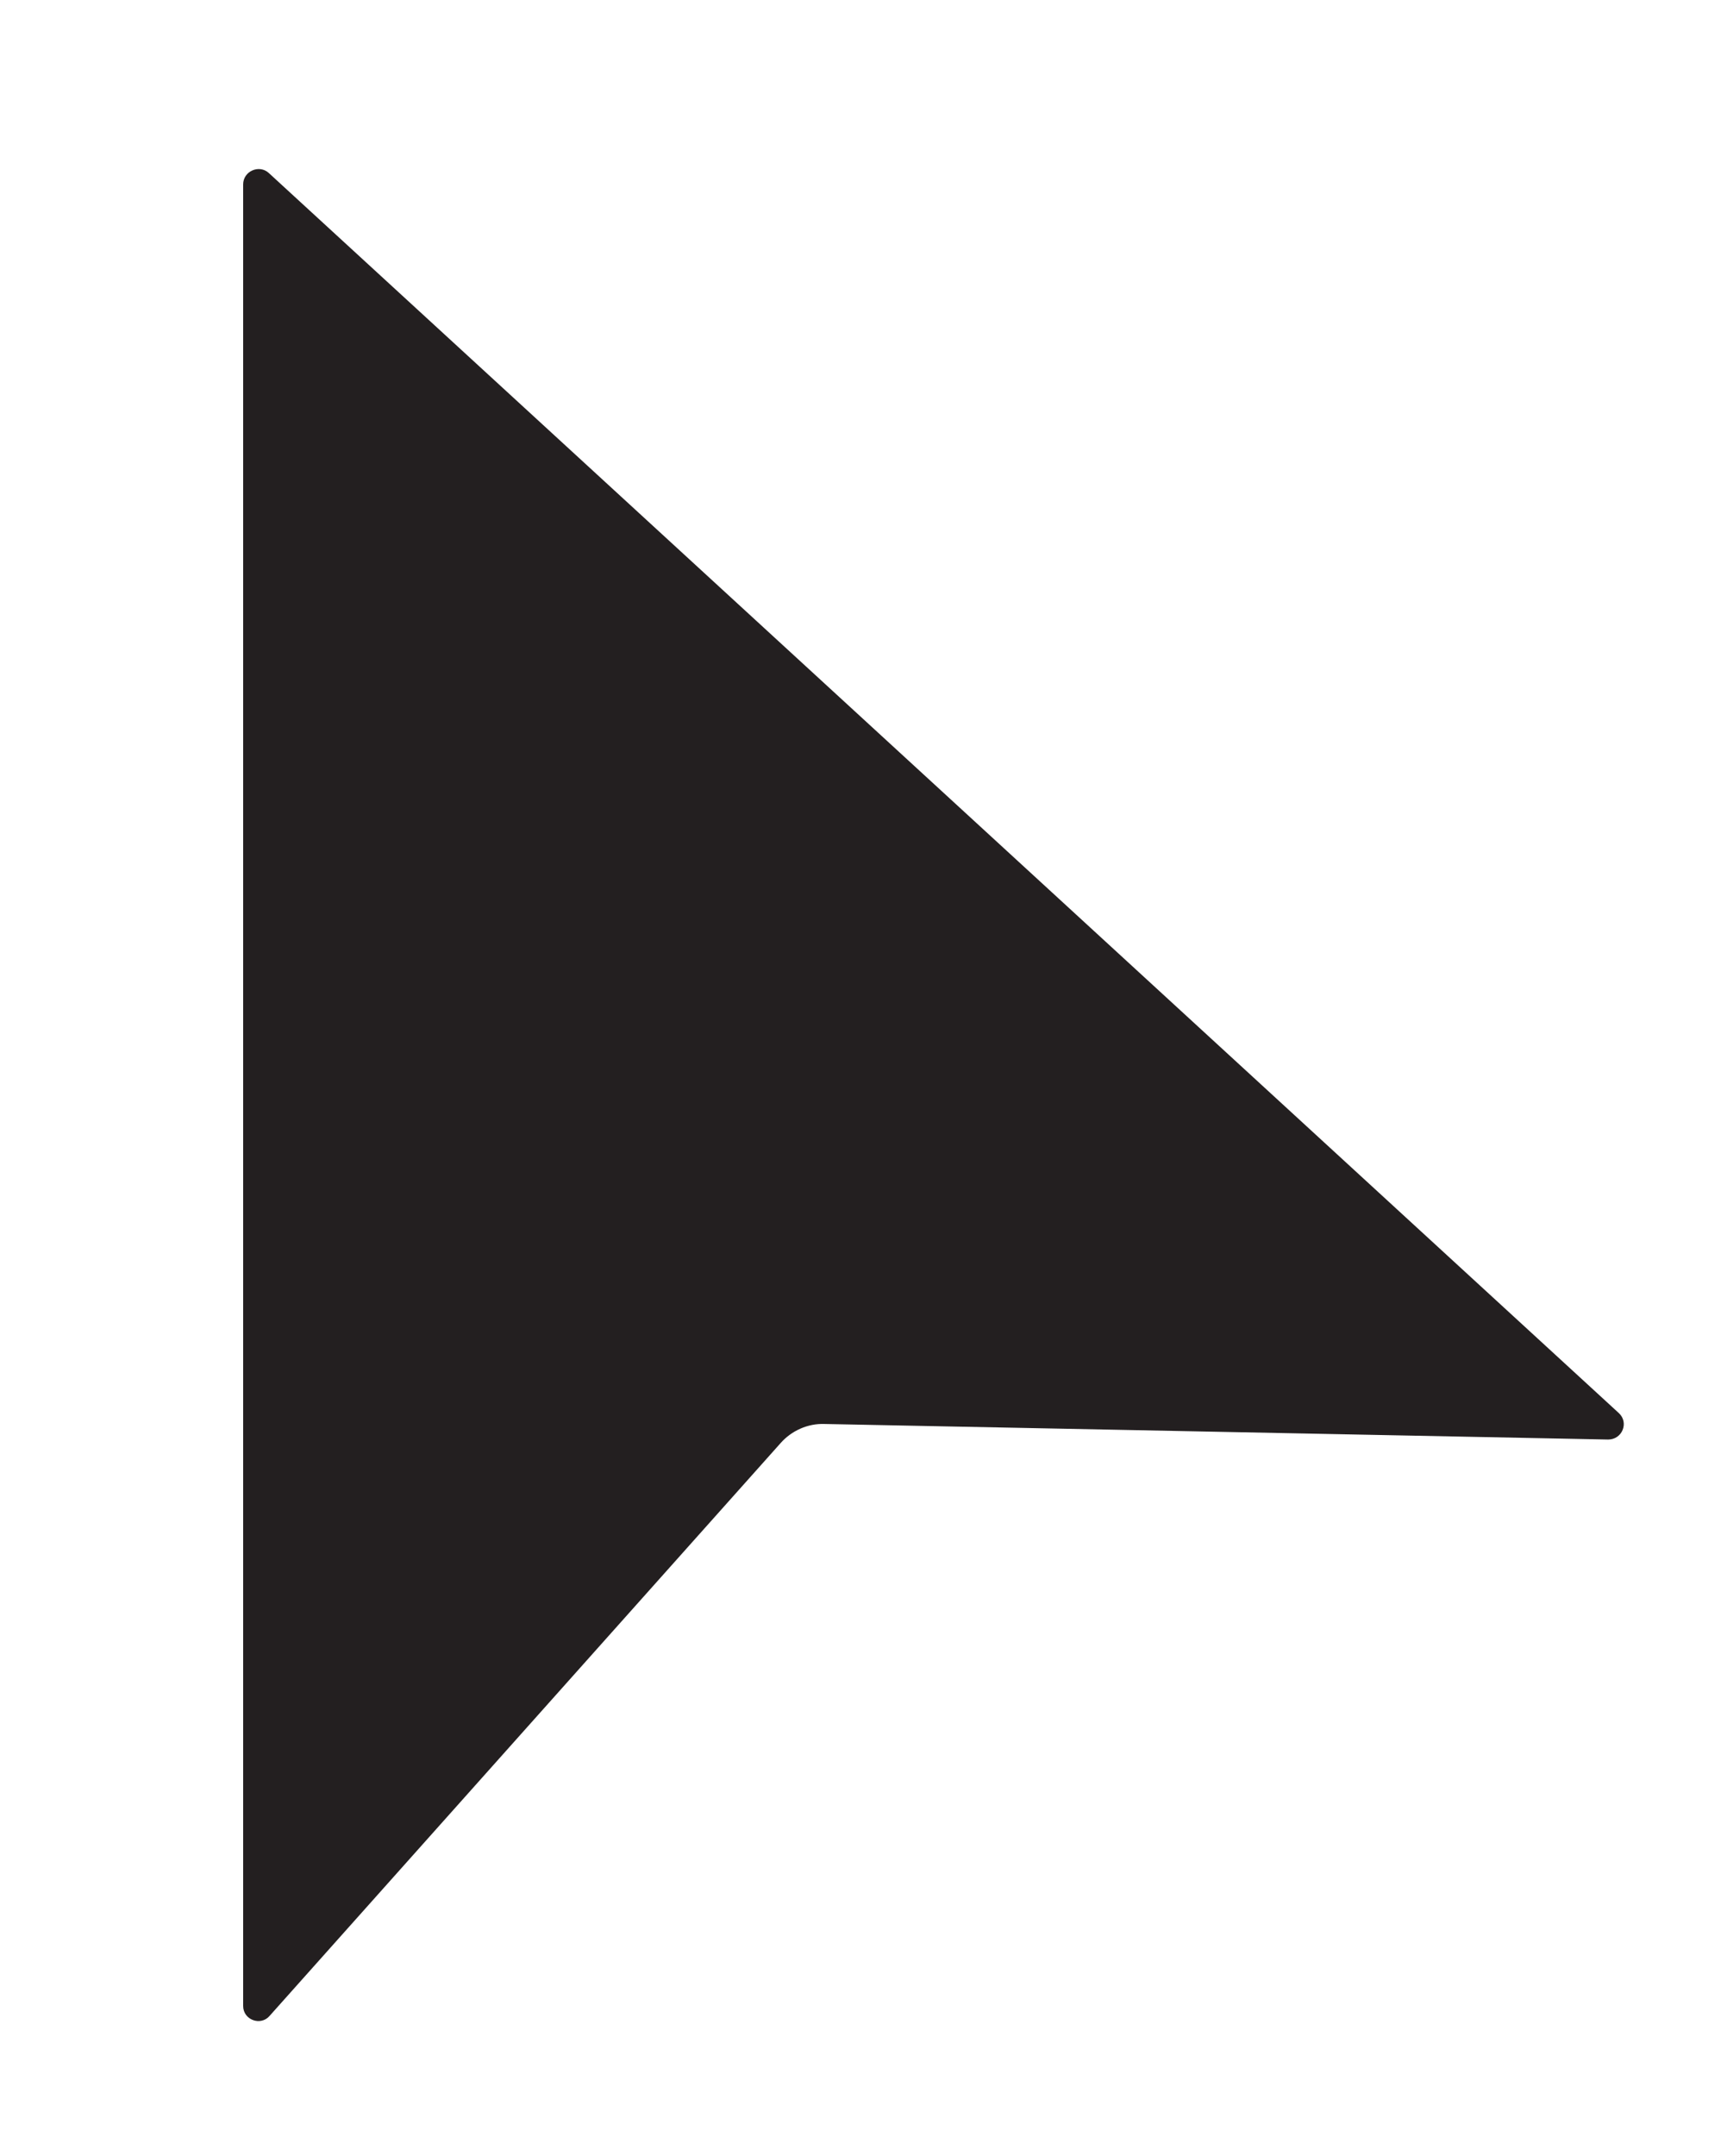 <?xml version="1.0" encoding="UTF-8"?>
<svg id="Layer_1" xmlns="http://www.w3.org/2000/svg" version="1.1" xmlns:xlink="http://www.w3.org/1999/xlink" viewBox="0 0 255.7 319">
  <!-- Generator: Adobe Illustrator 29.3.0, SVG Export Plug-In . SVG Version: 2.1.0 Build 146)  -->
  <defs>
    <style>
      .st0 {
        fill: #231f20;
        filter: url(#drop-shadow-1);
      }
    </style>
    <filter id="drop-shadow-1" x="9" y="-2" width="258.5" height="328.3" filterUnits="userSpaceOnUse">
      <feOffset dx="27" dy="18"/>
      <feGaussianBlur result="blur" stdDeviation="9"/>
      <feFlood flood-color="#fff" flood-opacity=".9"/>
      <feComposite in2="blur" operator="in"/>
      <feComposite in="SourceGraphic"/>
    </filter>
  </defs>
  <path class="st0" d="M9,9.2v269.6c0,2.1,2.6,3,3.9,1.5l75.7-84.8c1.6-1.8,4-2.9,6.5-2.8l116,2.3c2.1,0,3.1-2.5,1.6-3.9L12.8,7.6c-1.4-1.3-3.8-.3-3.8,1.7Z"/>
</svg>